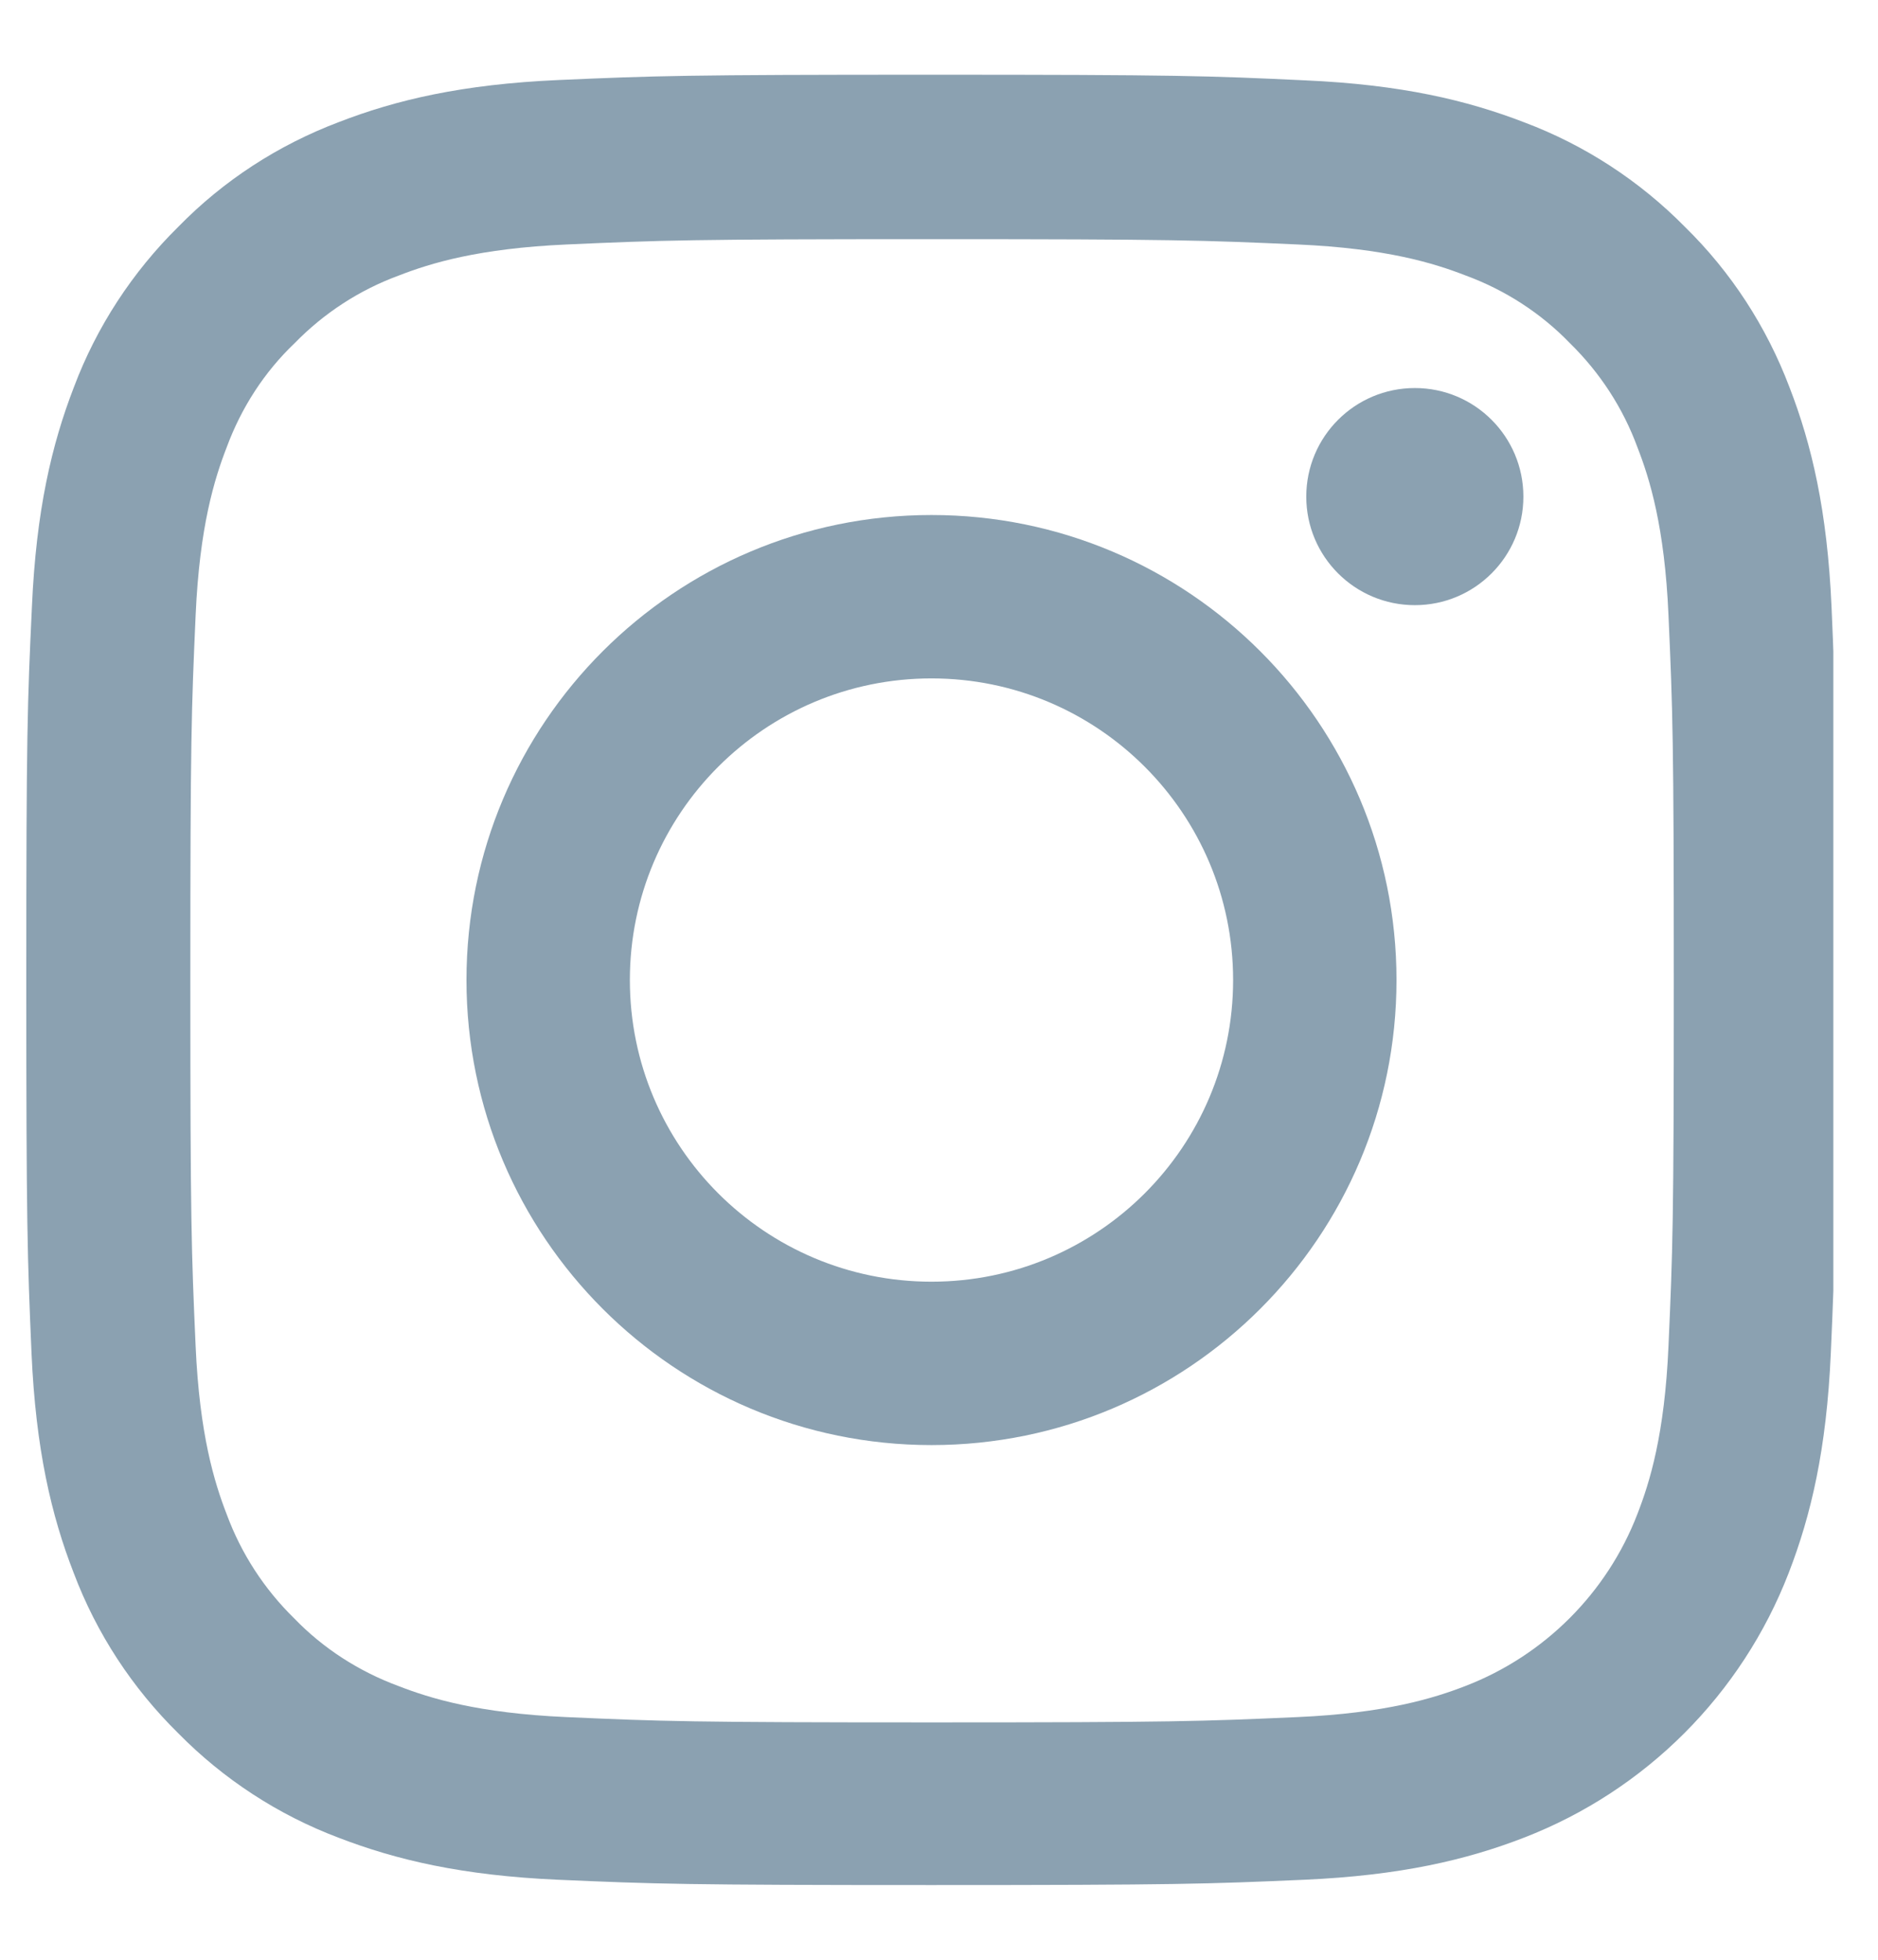 <svg width="23" height="24" viewBox="0 0 23 24" fill="none" xmlns="http://www.w3.org/2000/svg">
<g clip-path="url(#clip0_1149_8553)">
<path d="M22.431 7.433C22.379 6.255 22.188 5.445 21.916 4.743C21.634 3.999 21.201 3.332 20.634 2.777C20.079 2.214 19.408 1.777 18.672 1.5C17.966 1.227 17.16 1.036 15.982 0.984C14.795 0.928 14.419 0.915 11.409 0.915C8.399 0.915 8.022 0.928 6.84 0.98C5.662 1.032 4.852 1.223 4.15 1.495C3.405 1.777 2.738 2.21 2.184 2.777C1.621 3.332 1.183 4.003 0.906 4.739C0.633 5.445 0.443 6.251 0.391 7.429C0.335 8.615 0.322 8.992 0.322 12.002C0.322 15.012 0.335 15.389 0.386 16.571C0.438 17.749 0.629 18.559 0.902 19.261C1.183 20.006 1.621 20.673 2.184 21.227C2.738 21.79 3.409 22.227 4.146 22.505C4.852 22.777 5.657 22.968 6.835 23.02C8.018 23.072 8.394 23.085 11.404 23.085C14.414 23.085 14.791 23.072 15.973 23.02C17.151 22.968 17.961 22.777 18.663 22.505C20.153 21.929 21.331 20.751 21.907 19.261C22.18 18.555 22.37 17.749 22.422 16.571C22.474 15.389 22.487 15.012 22.487 12.002C22.487 8.992 22.483 8.615 22.431 7.433ZM20.434 16.485C20.387 17.567 20.205 18.152 20.053 18.542C19.681 19.508 18.914 20.274 17.948 20.647C17.558 20.798 16.97 20.98 15.891 21.028C14.722 21.08 14.371 21.093 11.413 21.093C8.455 21.093 8.1 21.08 6.935 21.028C5.852 20.98 5.267 20.798 4.878 20.647C4.397 20.469 3.959 20.188 3.604 19.82C3.236 19.46 2.955 19.027 2.777 18.546C2.626 18.157 2.444 17.567 2.396 16.489C2.344 15.32 2.331 14.969 2.331 12.011C2.331 9.053 2.344 8.698 2.396 7.533C2.444 6.45 2.626 5.865 2.777 5.476C2.955 4.995 3.236 4.557 3.609 4.202C3.968 3.834 4.401 3.552 4.882 3.375C5.272 3.223 5.861 3.042 6.939 2.994C8.109 2.942 8.459 2.929 11.417 2.929C14.38 2.929 14.73 2.942 15.896 2.994C16.978 3.042 17.563 3.223 17.953 3.375C18.433 3.552 18.871 3.834 19.226 4.202C19.594 4.562 19.876 4.995 20.053 5.476C20.205 5.865 20.387 6.454 20.434 7.533C20.486 8.702 20.499 9.053 20.499 12.011C20.499 14.969 20.486 15.315 20.434 16.485Z" fill="#8BA1B1"/>
<path d="M11.408 6.307C8.264 6.307 5.713 8.858 5.713 12.002C5.713 15.146 8.264 17.697 11.408 17.697C14.552 17.697 17.103 15.146 17.103 12.002C17.103 8.858 14.552 6.307 11.408 6.307ZM11.408 15.696C9.368 15.696 7.714 14.042 7.714 12.002C7.714 9.962 9.368 8.308 11.408 8.308C13.448 8.308 15.102 9.962 15.102 12.002C15.102 14.042 13.448 15.696 11.408 15.696Z" fill="#8BA1B1"/>
<path d="M18.657 6.082C18.657 6.816 18.062 7.411 17.328 7.411C16.593 7.411 15.998 6.816 15.998 6.082C15.998 5.347 16.593 4.752 17.328 4.752C18.062 4.752 18.657 5.347 18.657 6.082Z" fill="#8BA1B1"/>
</g>
<defs>
<clipPath id="clip0_1149_8553">
<rect width="22.17" height="22.17" fill="white" transform="translate(0.283 0.915)"/>
</clipPath>
</defs>
</svg>
